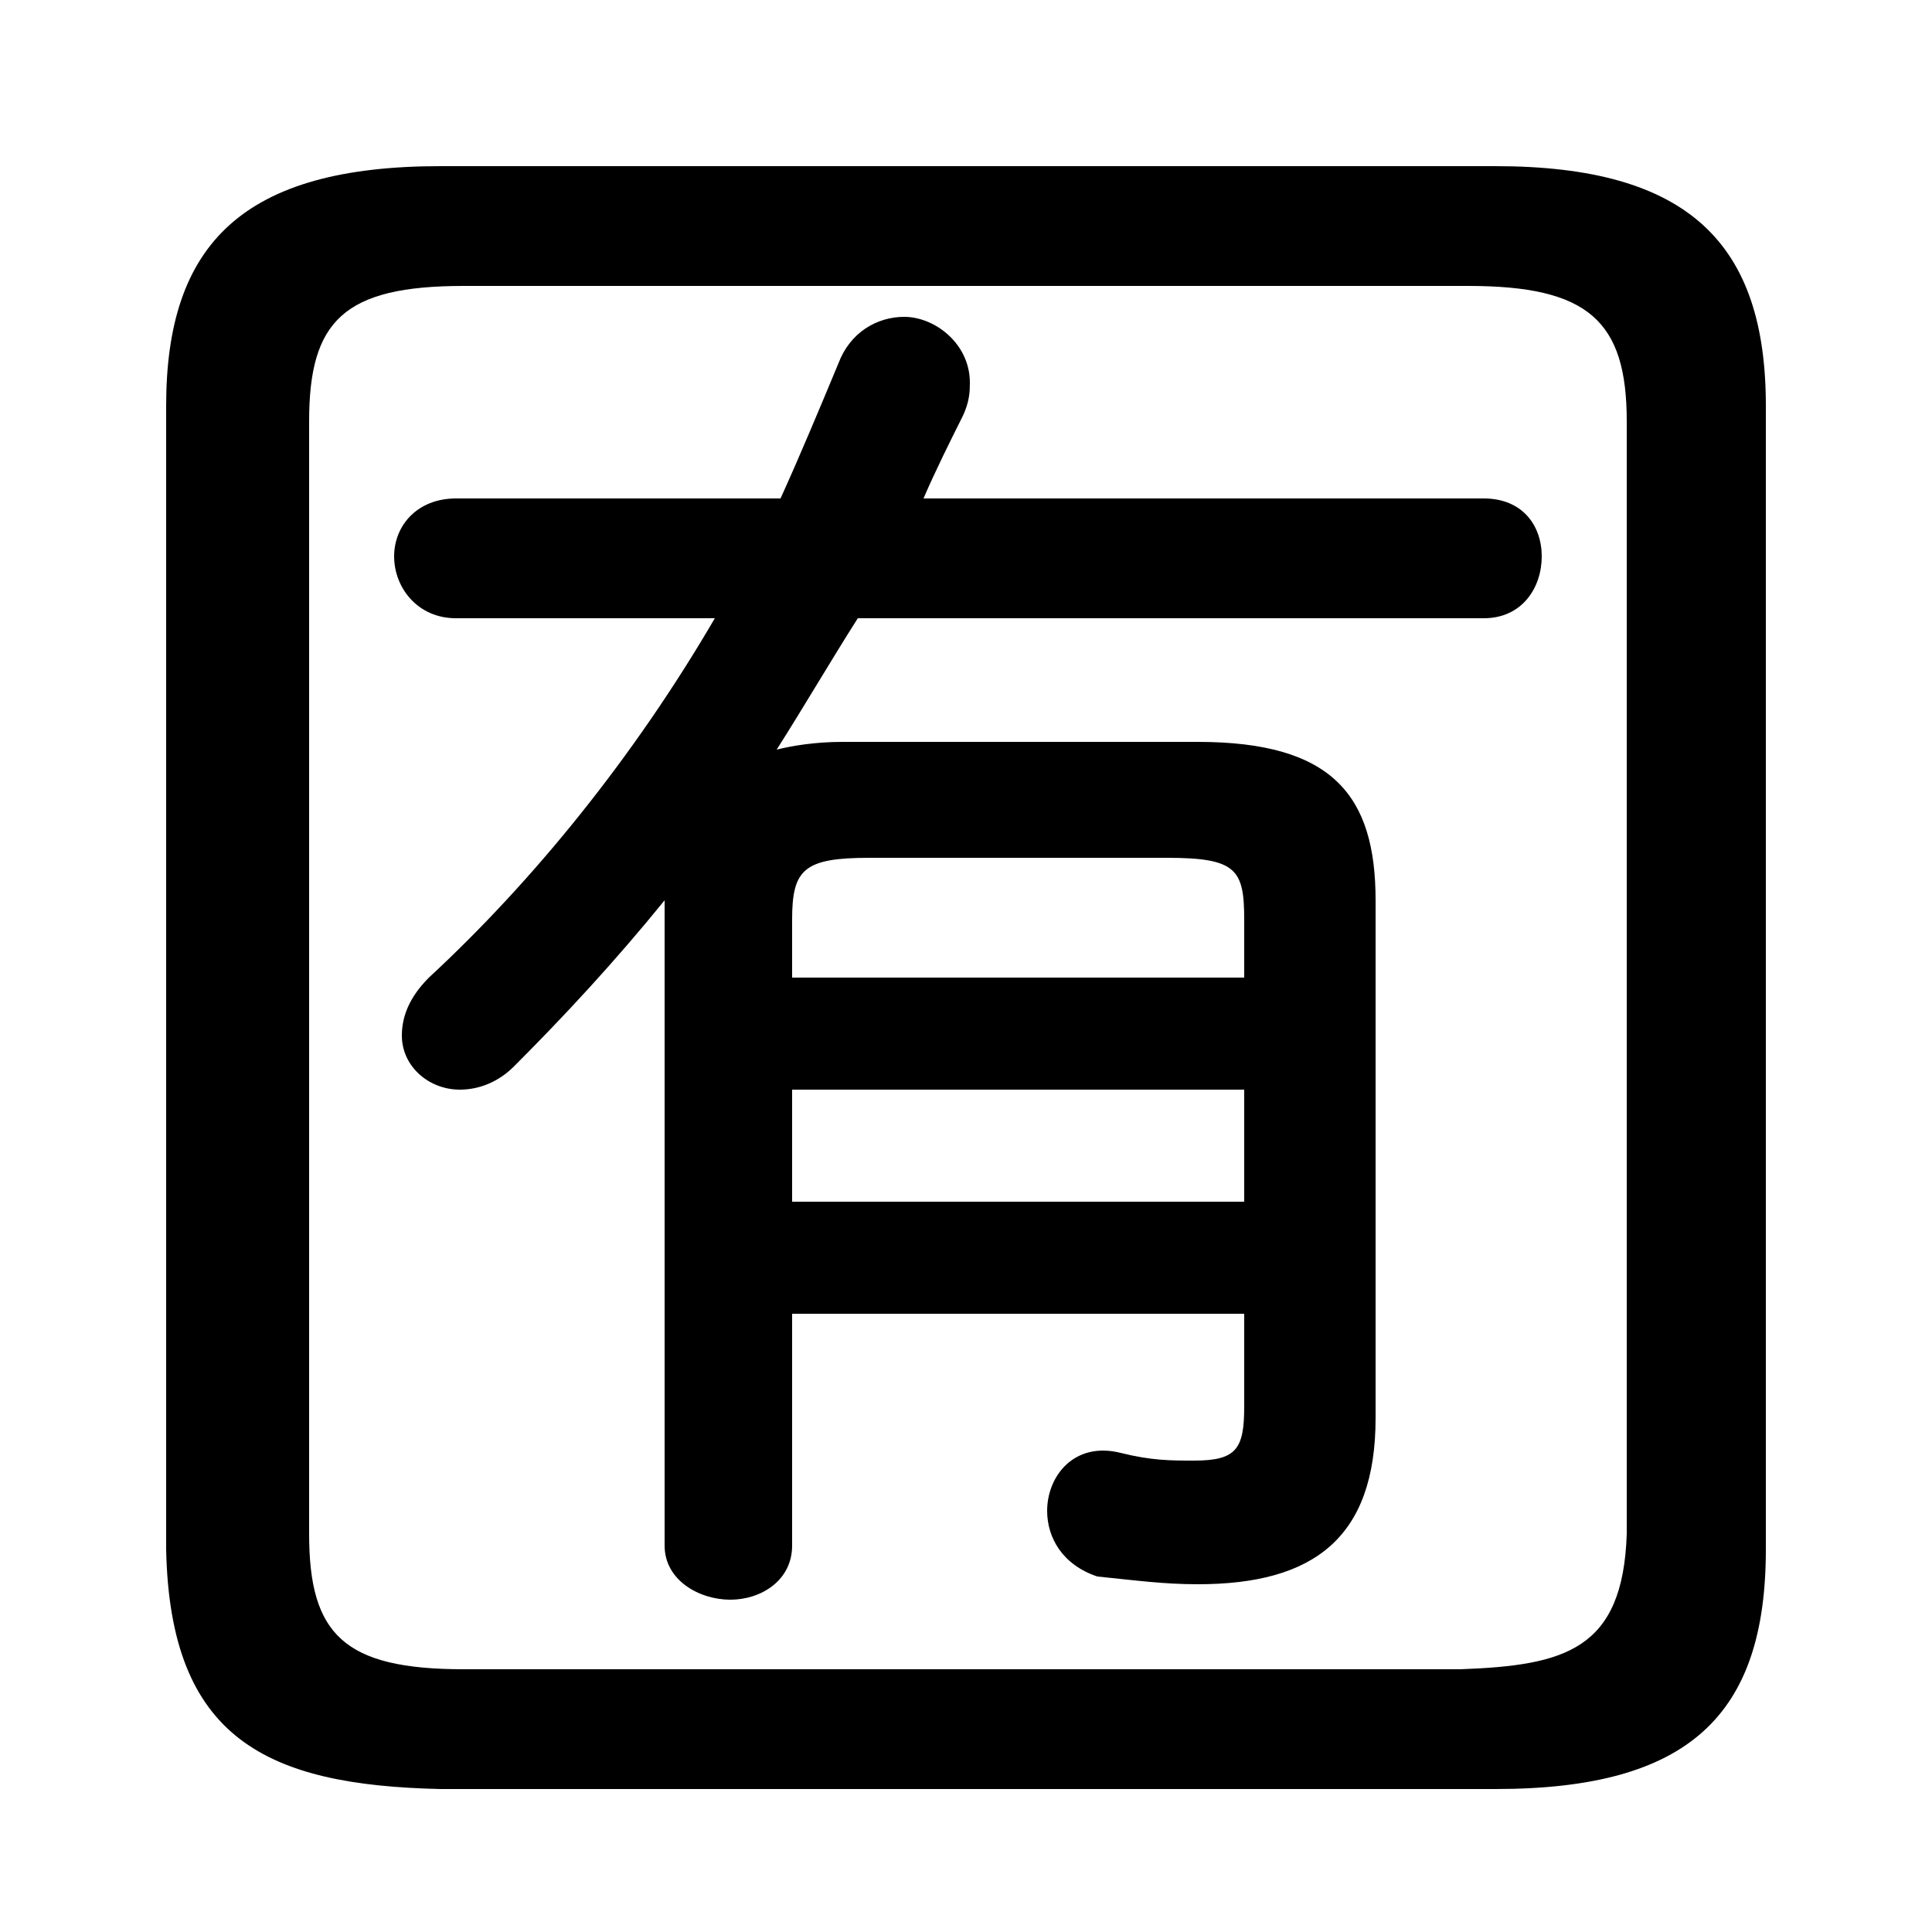 <svg xmlns="http://www.w3.org/2000/svg" viewBox="0 -44.0 50.0 50.0">
    <rect x="0" y="-44.0" width="50.0" height="50.0" fill="#808080" stroke="none"/>
    <g transform="scale(1, -1)">
        <!-- ボディの枠 -->
        <rect x="0" y="-6.0" width="50.0" height="50.0"
            stroke="white" fill="white"/>
        <!-- グリフ座標系の原点 -->
        <circle cx="0" cy="0" r="5" fill="white"/>
        <!-- グリフのアウトライン -->
        <g style="fill:black;stroke:#000000;stroke-width:0;stroke-linecap:round;stroke-linejoin:round;">
        <path d="M 18.5 28.0 C 16.4 24.4 13.8 21.2 11.1 18.7 C 10.6 18.2 10.4 17.7 10.4 17.2 C 10.4 16.4 11.1 15.8 11.9 15.8 C 12.4 15.8 12.9 16.0 13.3 16.4 C 14.6 17.7 15.9 19.1 17.2 20.7 L 17.2 4.0 C 17.2 3.1 18.1 2.6 18.9 2.6 C 19.7 2.6 20.5 3.1 20.5 4.0 L 20.5 10.0 L 32.2 10.0 L 32.2 7.6 C 32.2 6.5 32.0 6.2 30.9 6.2 C 30.3 6.2 29.8 6.2 29.0 6.4 C 27.8 6.7 27.1 5.8 27.1 4.9 C 27.1 4.2 27.5 3.5 28.4 3.2 C 29.4 3.1 30.1 3.0 31.0 3.0 C 34.0 3.0 35.6 4.2 35.6 7.3 L 35.6 20.7 C 35.6 23.4 34.5 24.8 31.0 24.8 L 21.8 24.8 C 21.1 24.8 20.5 24.7 20.1 24.6 C 20.8 25.7 21.5 26.9 22.2 28.0 L 38.4 28.0 C 39.4 28.0 39.9 28.8 39.9 29.6 C 39.9 30.4 39.4 31.1 38.4 31.1 L 23.9 31.1 C 24.2 31.8 24.6 32.6 24.9 33.2 C 25.1 33.6 25.1 33.9 25.1 34.1 C 25.1 35.1 24.2 35.8 23.4 35.8 C 22.7 35.8 22.0 35.4 21.7 34.6 C 21.2 33.4 20.7 32.2 20.2 31.1 L 11.8 31.1 C 10.8 31.1 10.2 30.4 10.2 29.6 C 10.2 28.8 10.8 28.0 11.8 28.0 Z M 32.2 15.8 L 32.2 12.9 L 20.5 12.9 L 20.5 15.8 Z M 32.2 18.7 L 20.5 18.7 L 20.5 20.2 C 20.5 21.5 20.8 21.8 22.5 21.8 L 30.2 21.8 C 32.0 21.8 32.2 21.5 32.2 20.2 Z M 38.7 -2.3 C 43.7 -2.3 45.7 -0.4 45.7 3.9 L 45.7 33.5 C 45.7 37.7 43.7 39.7 38.7 39.7 L 11.4 39.7 C 6.3 39.7 4.3 37.7 4.3 33.5 L 4.3 3.9 C 4.4 -1.0 6.9 -2.2 11.4 -2.3 Z M 12.0 0.8 C 8.9 0.8 8.0 1.7 8.0 4.3 L 8.0 33.1 C 8.0 35.7 8.9 36.6 12.0 36.6 L 38.0 36.6 C 41.1 36.6 42.1 35.7 42.1 33.1 L 42.1 4.3 C 42.0 1.3 40.5 0.9 37.8 0.8 Z"/>
    </g>
    </g>
</svg>

